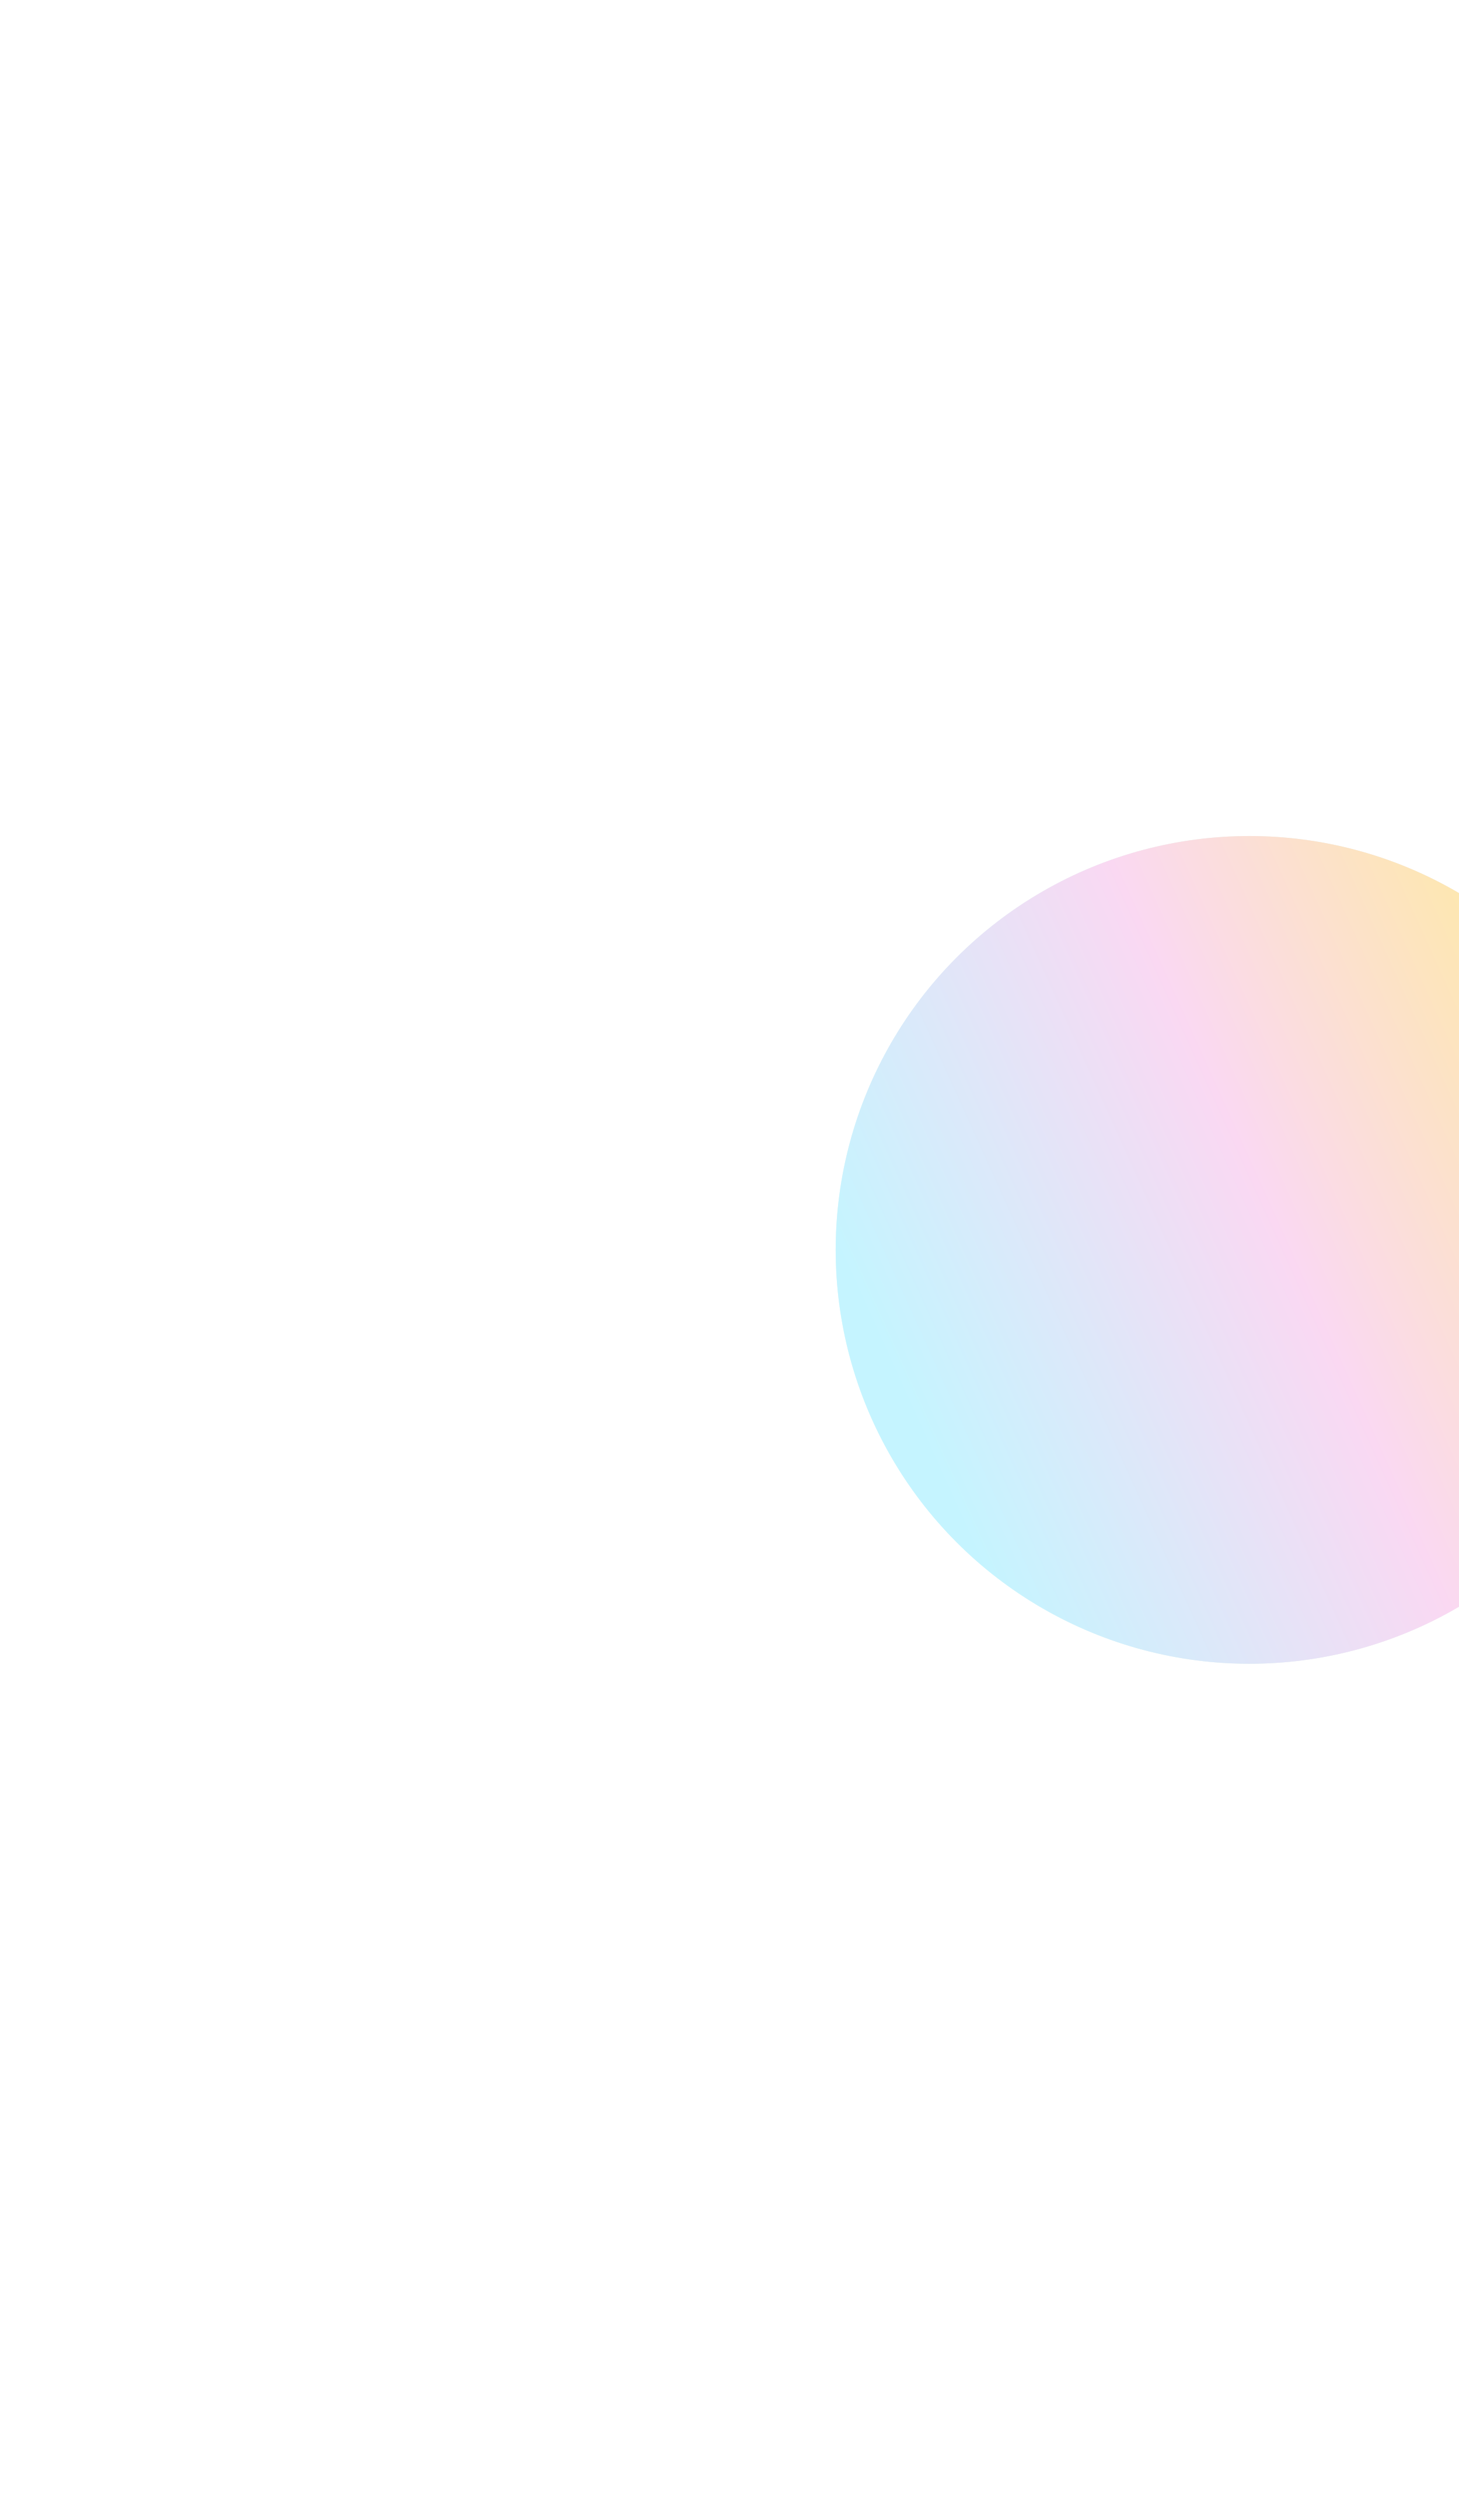 <svg width="529" height="906" viewBox="0 0 529 906" fill="none" xmlns="http://www.w3.org/2000/svg">
<g opacity="0.5" filter="url(#filter0_ddddddf_96_35)">
<circle cx="453" cy="453" r="150" fill="url(#paint0_linear_96_35)"/>
<circle cx="453" cy="453" r="150" fill="url(#paint1_linear_96_35)"/>
</g>
<defs>
<filter id="filter0_ddddddf_96_35" x="0.6" y="0.6" width="904.8" height="904.8" filterUnits="userSpaceOnUse" color-interpolation-filters="sRGB">
<feFlood flood-opacity="0" result="BackgroundImageFix"/>
<feColorMatrix in="SourceAlpha" type="matrix" values="0 0 0 0 0 0 0 0 0 0 0 0 0 0 0 0 0 0 127 0" result="hardAlpha"/>
<feOffset/>
<feGaussianBlur stdDeviation="3.6"/>
<feColorMatrix type="matrix" values="0 0 0 0 1 0 0 0 0 1 0 0 0 0 1 0 0 0 1 0"/>
<feBlend mode="normal" in2="BackgroundImageFix" result="effect1_dropShadow_96_35"/>
<feColorMatrix in="SourceAlpha" type="matrix" values="0 0 0 0 0 0 0 0 0 0 0 0 0 0 0 0 0 0 127 0" result="hardAlpha"/>
<feOffset/>
<feGaussianBlur stdDeviation="7.2"/>
<feColorMatrix type="matrix" values="0 0 0 0 1 0 0 0 0 1 0 0 0 0 1 0 0 0 1 0"/>
<feBlend mode="normal" in2="effect1_dropShadow_96_35" result="effect2_dropShadow_96_35"/>
<feColorMatrix in="SourceAlpha" type="matrix" values="0 0 0 0 0 0 0 0 0 0 0 0 0 0 0 0 0 0 127 0" result="hardAlpha"/>
<feOffset/>
<feGaussianBlur stdDeviation="25.2"/>
<feColorMatrix type="matrix" values="0 0 0 0 1 0 0 0 0 1 0 0 0 0 1 0 0 0 1 0"/>
<feBlend mode="normal" in2="effect2_dropShadow_96_35" result="effect3_dropShadow_96_35"/>
<feColorMatrix in="SourceAlpha" type="matrix" values="0 0 0 0 0 0 0 0 0 0 0 0 0 0 0 0 0 0 127 0" result="hardAlpha"/>
<feOffset/>
<feGaussianBlur stdDeviation="50.4"/>
<feColorMatrix type="matrix" values="0 0 0 0 1 0 0 0 0 1 0 0 0 0 1 0 0 0 1 0"/>
<feBlend mode="normal" in2="effect3_dropShadow_96_35" result="effect4_dropShadow_96_35"/>
<feColorMatrix in="SourceAlpha" type="matrix" values="0 0 0 0 0 0 0 0 0 0 0 0 0 0 0 0 0 0 127 0" result="hardAlpha"/>
<feOffset/>
<feGaussianBlur stdDeviation="86.4"/>
<feColorMatrix type="matrix" values="0 0 0 0 1 0 0 0 0 1 0 0 0 0 1 0 0 0 1 0"/>
<feBlend mode="normal" in2="effect4_dropShadow_96_35" result="effect5_dropShadow_96_35"/>
<feColorMatrix in="SourceAlpha" type="matrix" values="0 0 0 0 0 0 0 0 0 0 0 0 0 0 0 0 0 0 127 0" result="hardAlpha"/>
<feOffset/>
<feGaussianBlur stdDeviation="151.2"/>
<feColorMatrix type="matrix" values="0 0 0 0 1 0 0 0 0 1 0 0 0 0 1 0 0 0 1 0"/>
<feBlend mode="normal" in2="effect5_dropShadow_96_35" result="effect6_dropShadow_96_35"/>
<feBlend mode="normal" in="SourceGraphic" in2="effect6_dropShadow_96_35" result="shape"/>
<feGaussianBlur stdDeviation="50" result="effect7_foregroundBlur_96_35"/>
</filter>
<linearGradient id="paint0_linear_96_35" x1="303" y1="453" x2="603" y2="453" gradientUnits="userSpaceOnUse">
<stop stop-color="#CAF2EF"/>
<stop offset="0.503" stop-color="#C9EFDC"/>
<stop offset="1" stop-color="#F2BBF1"/>
</linearGradient>
<linearGradient id="paint1_linear_96_35" x1="543.837" y1="303" x2="288.815" y2="418.503" gradientUnits="userSpaceOnUse">
<stop stop-color="#FED54B"/>
<stop offset="0.474" stop-color="#F5B2E6"/>
<stop offset="1" stop-color="#8CEAFF"/>
</linearGradient>
</defs>
</svg>

